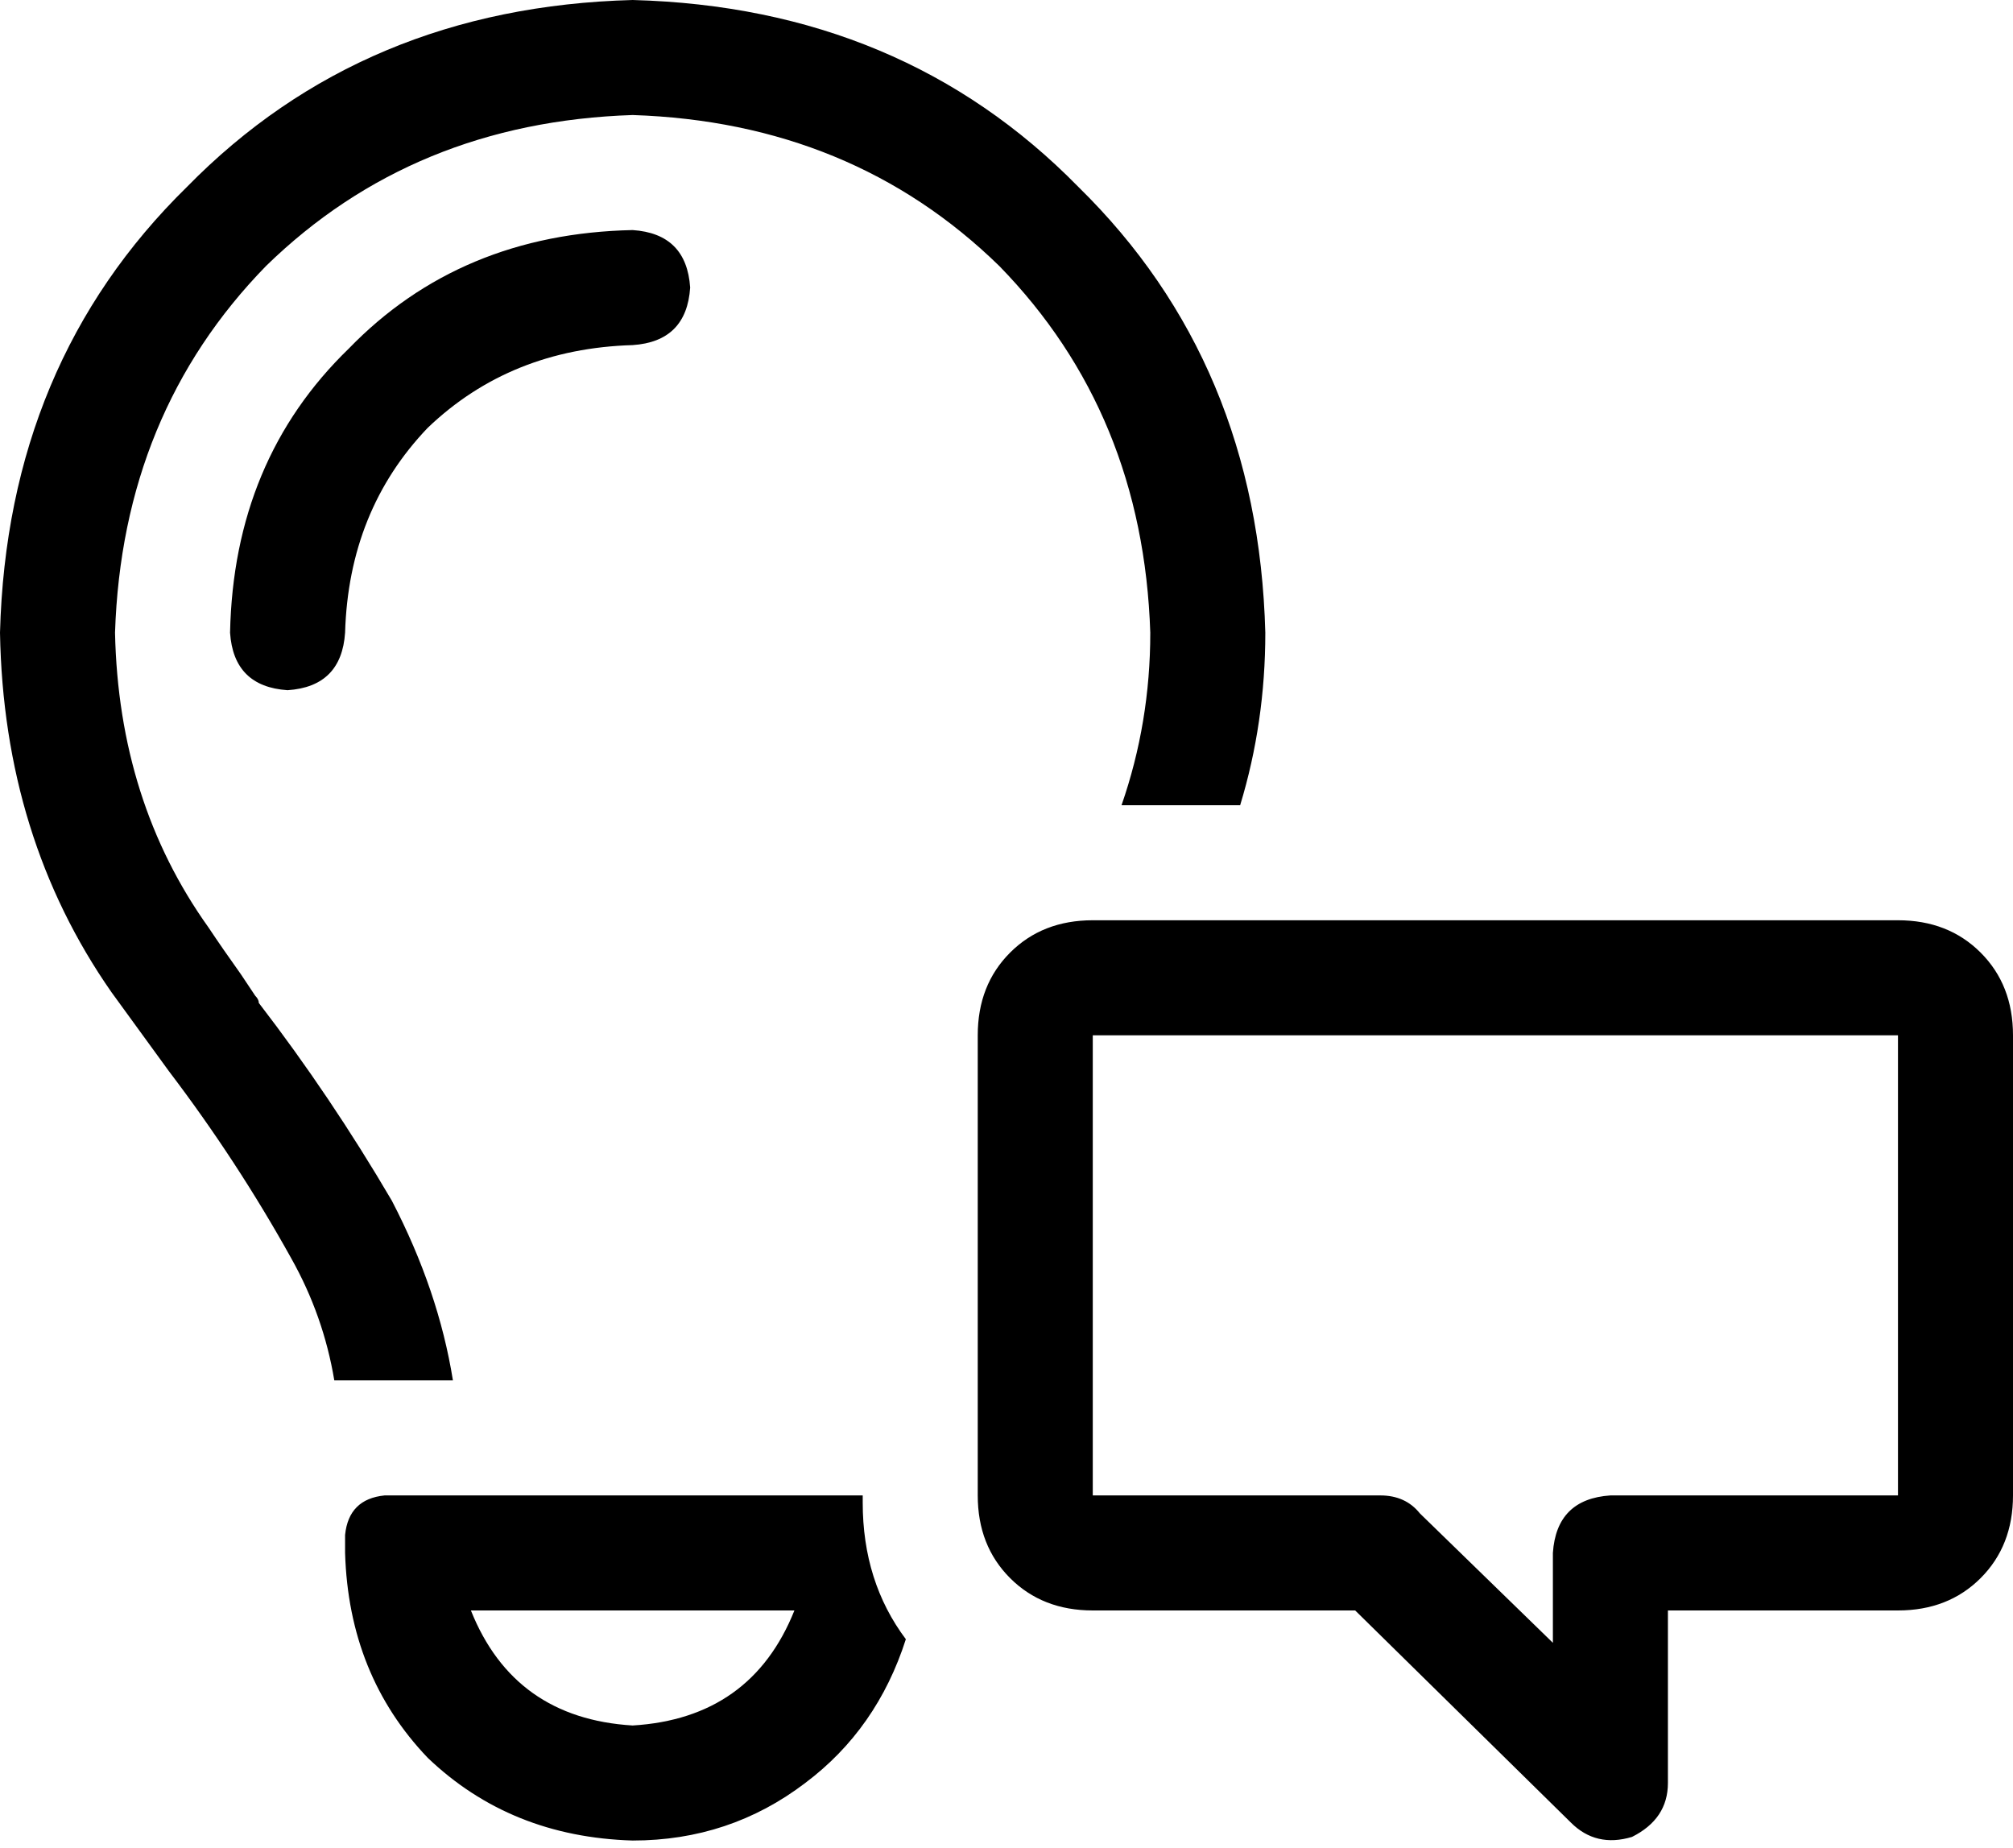 <svg xmlns="http://www.w3.org/2000/svg" viewBox="0 0 560 514">
  <path d="M 312 224 Q 320 201 320 176 Q 318 115 278 74 Q 237 34 176 32 Q 115 34 74 74 Q 34 115 32 176 Q 33 223 58 258 Q 62 264 67 271 Q 69 274 71 277 Q 71 277 71 277 Q 72 278 72 279 Q 92 305 109 334 Q 122 359 126 384 L 93 384 L 93 384 Q 90 366 81 350 Q 66 323 47 298 Q 47 298 47 298 Q 47 298 47 298 Q 47 298 47 298 Q 47 298 47 298 Q 47 298 47 298 Q 47 298 47 298 Q 47 298 47 298 Q 39 287 31 276 Q 1 233 0 176 Q 2 101 52 52 Q 101 2 176 0 Q 251 2 300 52 Q 350 101 352 176 Q 352 201 345 224 L 312 224 L 312 224 Z M 240 416 L 240 418 L 240 416 L 240 418 Q 240 440 252 456 Q 244 481 224 496 Q 203 512 176 512 Q 142 511 119 489 Q 97 466 96 432 L 96 427 L 96 427 Q 97 417 107 416 L 176 416 L 240 416 Z M 96 176 Q 95 191 80 192 Q 65 191 64 176 Q 65 128 97 97 Q 128 65 176 64 Q 191 65 192 80 Q 191 95 176 96 Q 142 97 119 119 Q 97 142 96 176 L 96 176 Z M 176 480 Q 209 478 221 448 L 131 448 L 131 448 Q 143 478 176 480 L 176 480 Z M 304 256 L 528 256 L 304 256 L 528 256 Q 542 256 551 265 Q 560 274 560 288 L 560 416 L 560 416 Q 560 430 551 439 Q 542 448 528 448 L 464 448 L 464 448 L 464 496 L 464 496 Q 464 506 454 511 Q 444 514 437 507 L 377 448 L 377 448 L 304 448 L 304 448 Q 290 448 281 439 Q 272 430 272 416 L 272 288 L 272 288 Q 272 274 281 265 Q 290 256 304 256 L 304 256 Z M 304 288 L 304 416 L 304 288 L 304 416 L 384 416 L 384 416 Q 391 416 395 421 L 432 457 L 432 457 L 432 432 L 432 432 Q 433 417 448 416 L 528 416 L 528 416 L 528 288 L 528 288 L 304 288 L 304 288 Z" />
</svg>